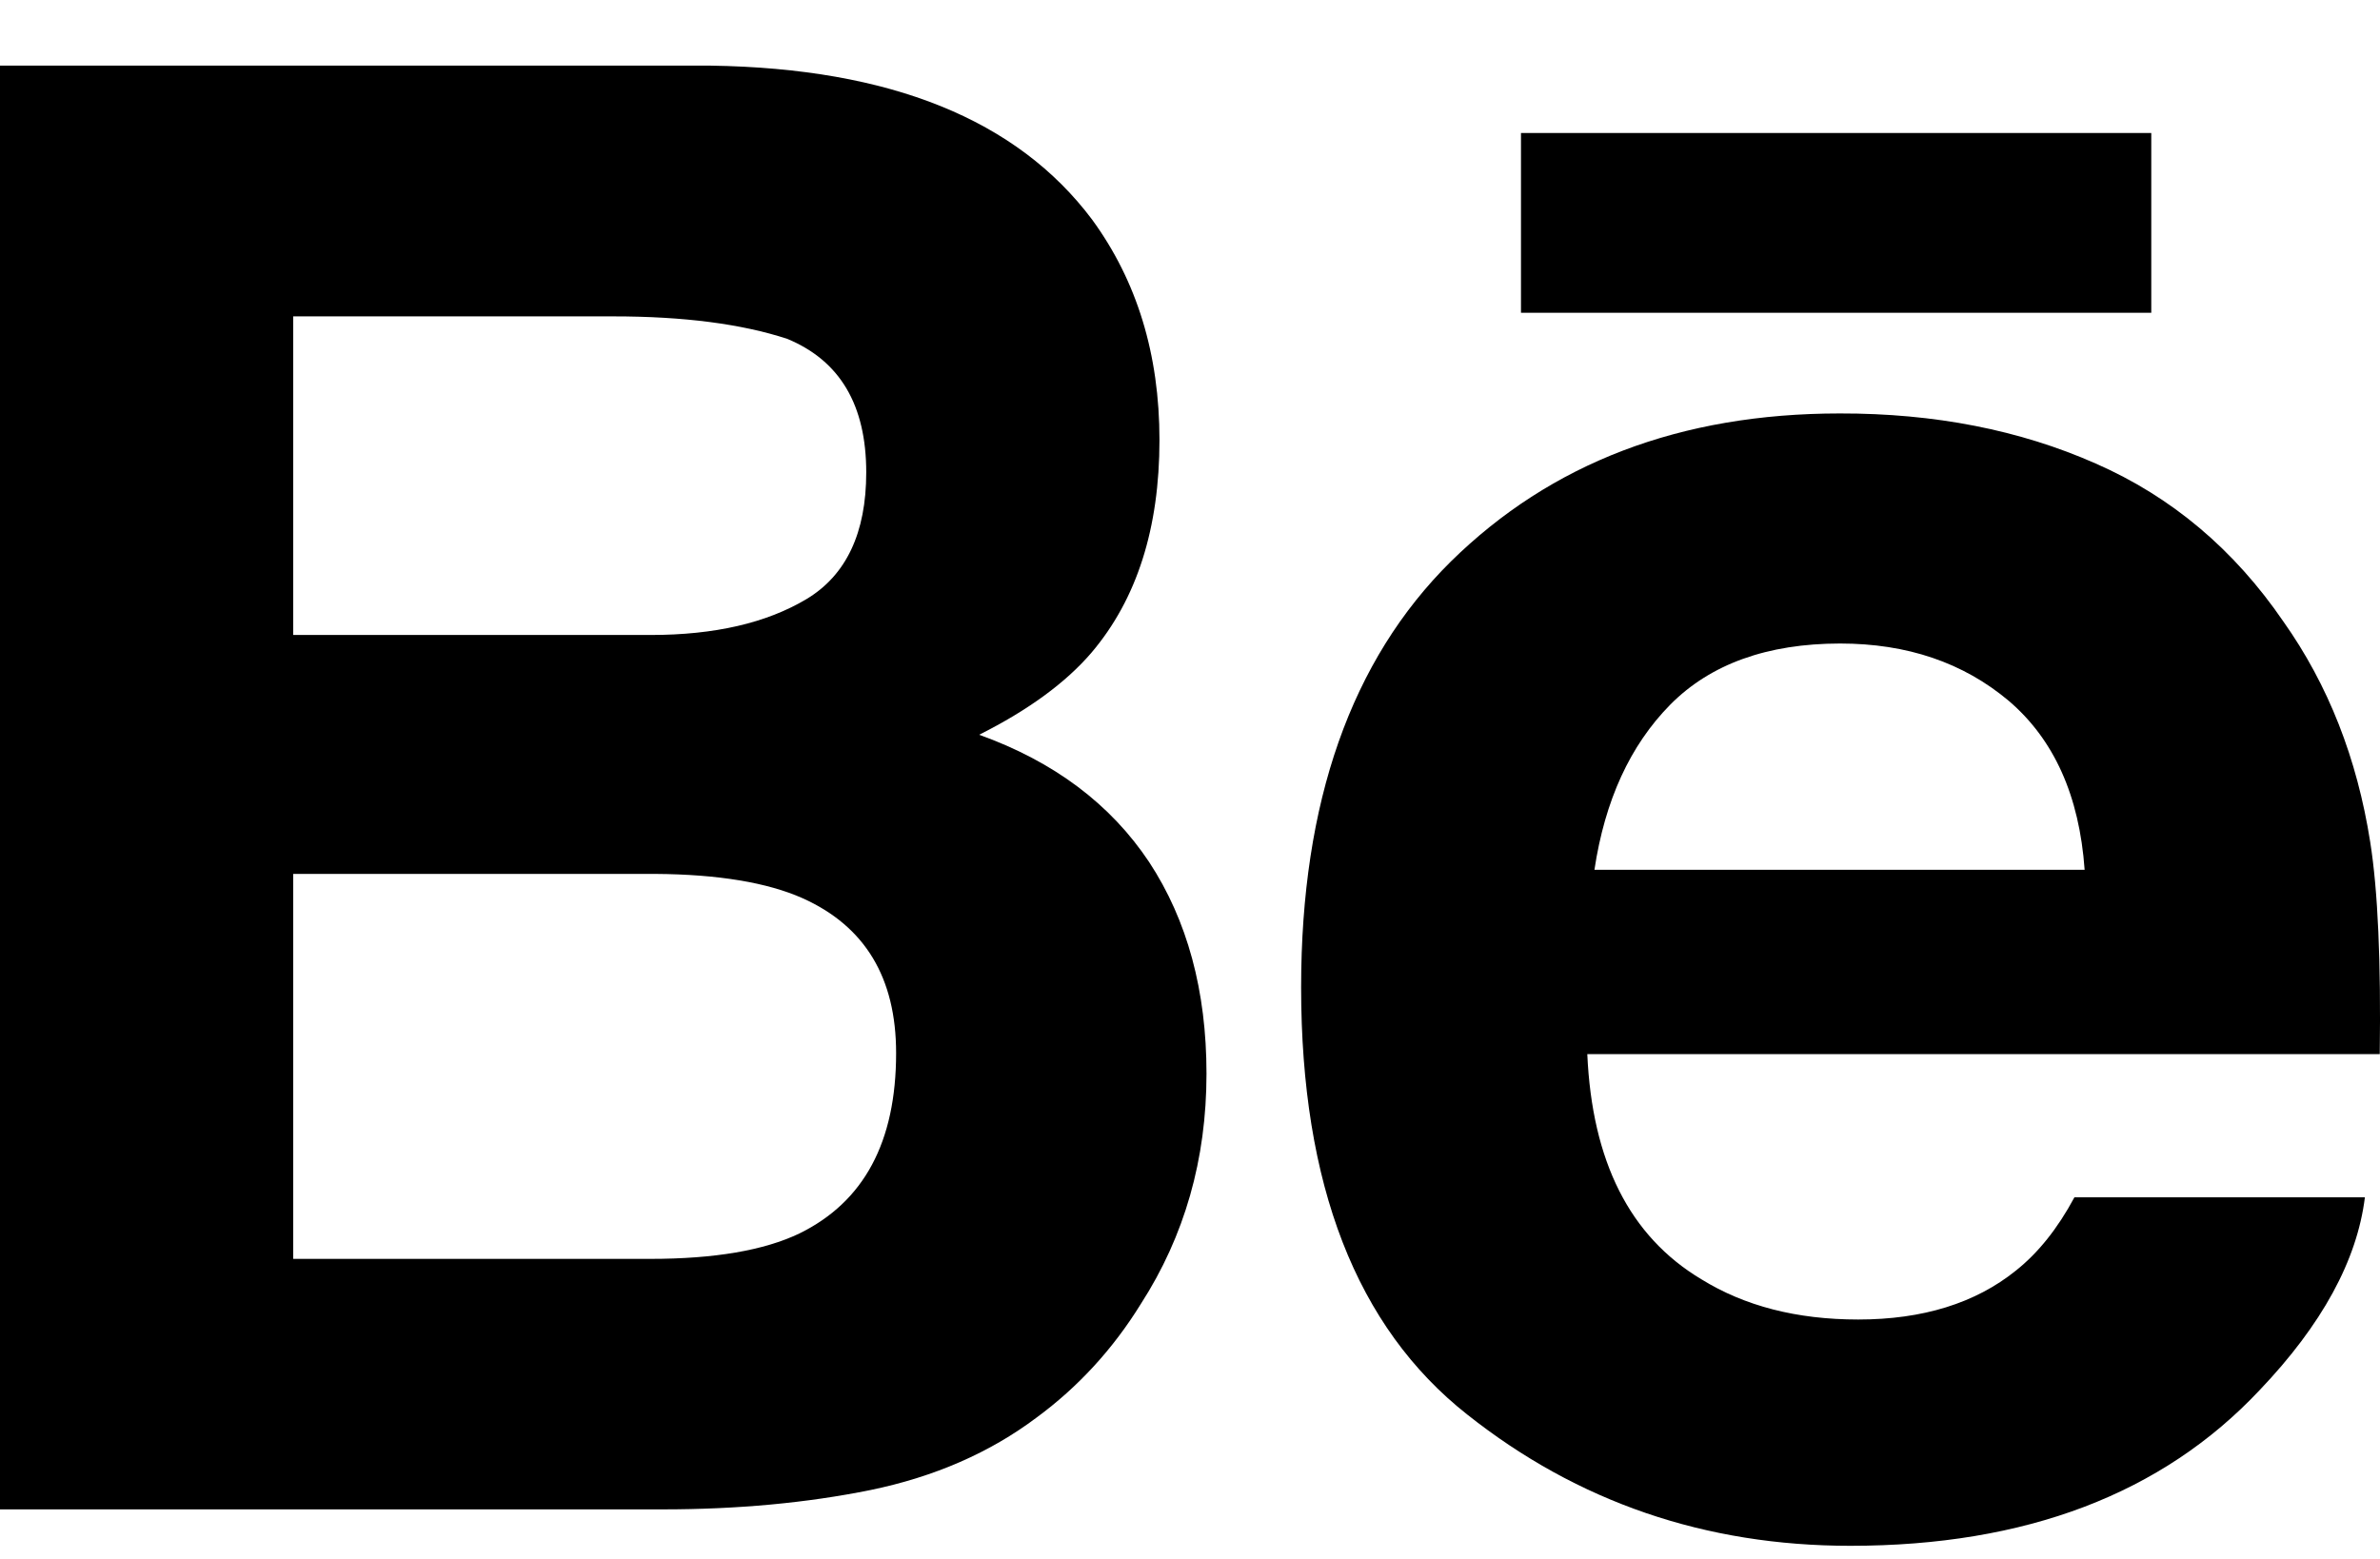 <svg width="29" height="19" viewBox="0 0 29 19" fill="none" xmlns="http://www.w3.org/2000/svg">
<path d="M11.931 8.955C12.533 8.653 12.988 8.318 13.299 7.955C13.854 7.302 14.128 6.436 14.128 5.363C14.128 4.318 13.854 3.425 13.307 2.676C12.393 1.457 10.847 0.832 8.661 0.8H0V18.396H8.075C8.985 18.396 9.828 18.318 10.608 18.16C11.387 17.999 12.061 17.705 12.632 17.276C13.14 16.902 13.564 16.438 13.901 15.892C14.434 15.065 14.701 14.129 14.701 13.086C14.701 12.076 14.467 11.215 14.003 10.508C13.533 9.801 12.844 9.283 11.931 8.955ZM3.573 3.856H7.474C8.331 3.856 9.038 3.948 9.593 4.13C10.234 4.396 10.555 4.935 10.555 5.758C10.555 6.496 10.31 7.012 9.826 7.302C9.339 7.593 8.706 7.739 7.93 7.739H3.573V3.856ZM9.741 15.033C9.31 15.24 8.703 15.343 7.925 15.343H3.573V10.651H7.985C8.753 10.656 9.351 10.757 9.779 10.947C10.541 11.289 10.919 11.917 10.919 12.835C10.919 13.918 10.528 14.647 9.741 15.033Z" fill="black"/>
<path d="M26.213 1.621H18.533V3.812H26.213V1.621Z" fill="black"/>
<path d="M28.881 10.264C28.721 9.244 28.37 8.348 27.822 7.574C27.222 6.697 26.461 6.055 25.535 5.649C24.612 5.241 23.574 5.037 22.417 5.039C20.476 5.039 18.899 5.643 17.679 6.843C16.463 8.046 15.854 9.777 15.854 12.032C15.854 14.437 16.526 16.174 17.878 17.24C19.225 18.308 20.78 18.84 22.546 18.84C24.683 18.84 26.345 18.207 27.532 16.944C28.292 16.147 28.721 15.362 28.816 14.592H25.277C25.073 14.972 24.835 15.27 24.563 15.486C24.07 15.883 23.429 16.082 22.642 16.082C21.893 16.082 21.259 15.918 20.73 15.591C19.856 15.068 19.399 14.152 19.341 12.847H28.997C29.012 11.723 28.975 10.859 28.881 10.264ZM19.428 10.601C19.555 9.755 19.863 9.084 20.352 8.588C20.842 8.093 21.534 7.844 22.421 7.843C23.238 7.843 23.922 8.075 24.478 8.543C25.027 9.013 25.337 9.697 25.401 10.601H19.428Z" fill="black"/>
</svg>
